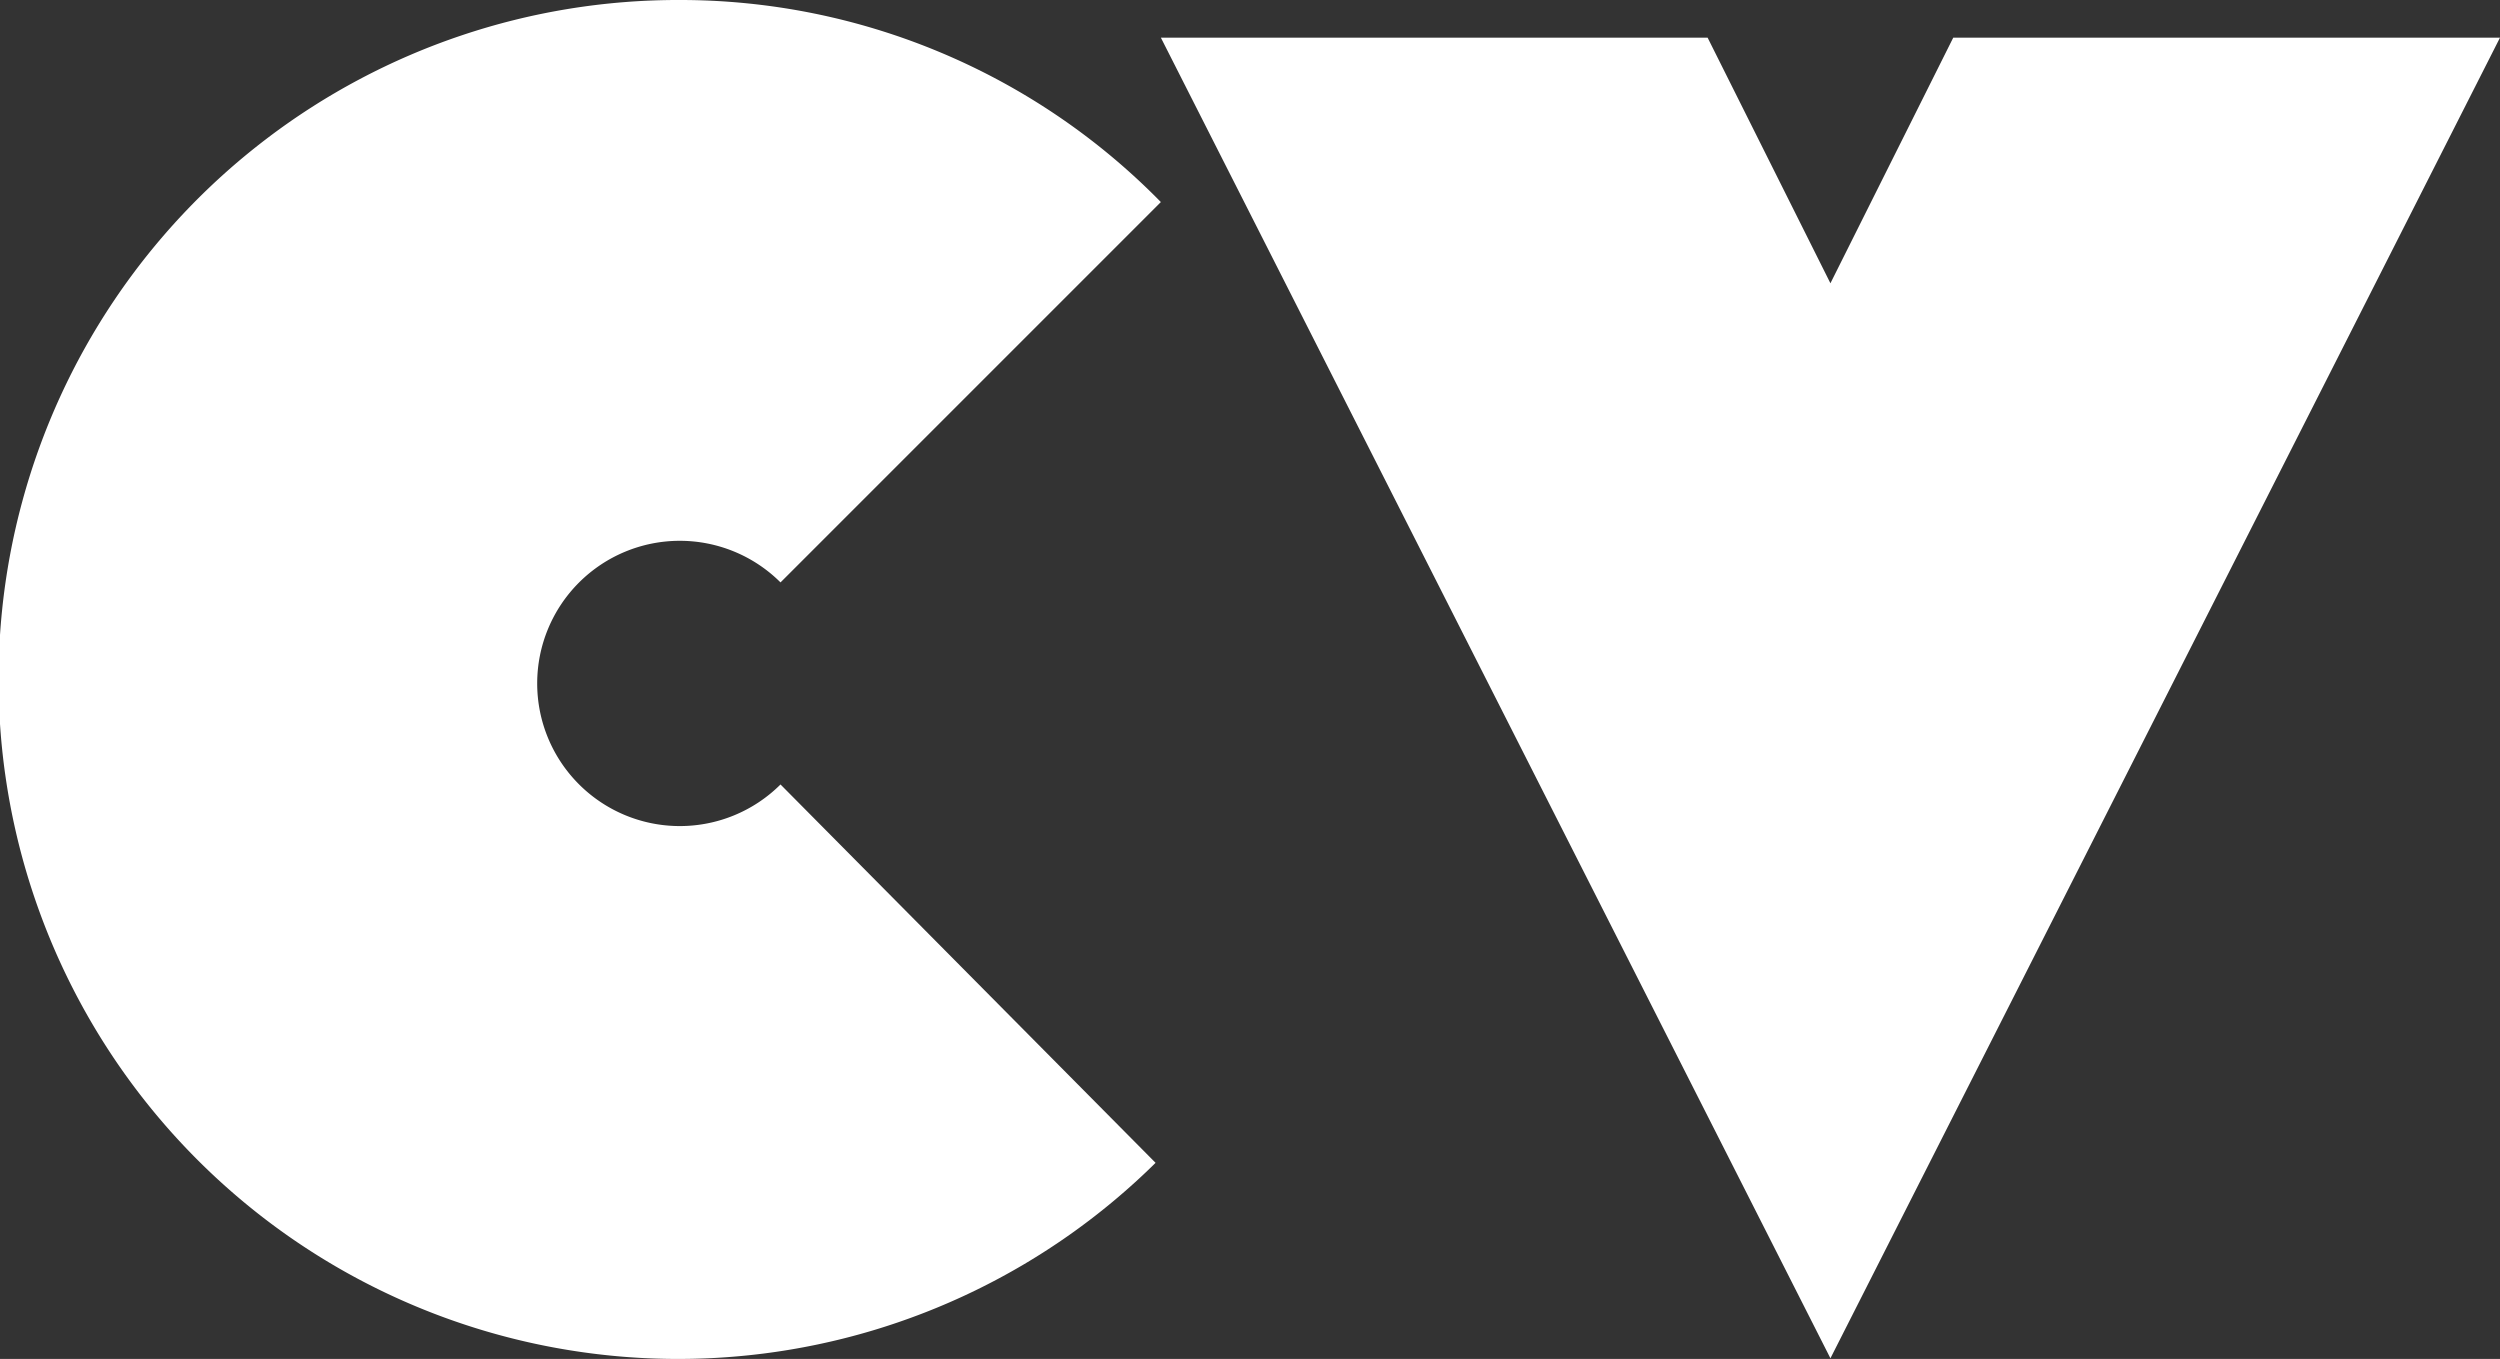 <svg xmlns="http://www.w3.org/2000/svg" viewBox="0 0 75.72 41.16"><rect x="0" y="0" width="75.72" height="41.16" fill="#333333" stroke="none"/><defs><style>.cls-1{fill:#fff;}</style></defs><g id="Layer_2" data-name="Layer 2"><g id="Layer_1-2" data-name="Layer 1"><path class="cls-1" d="M23.64,17.64a4.32,4.32,0,1,0,0,6.12L35,35.22A20.58,20.58,0,1,1,20.58,0,20.39,20.39,0,0,1,35.16,6.12Z"/><path class="cls-1" d="M59.16,1.14H75.72l-20.28,40-20.28-40H51.72l3.72,7.44Z"/></g></g></svg>